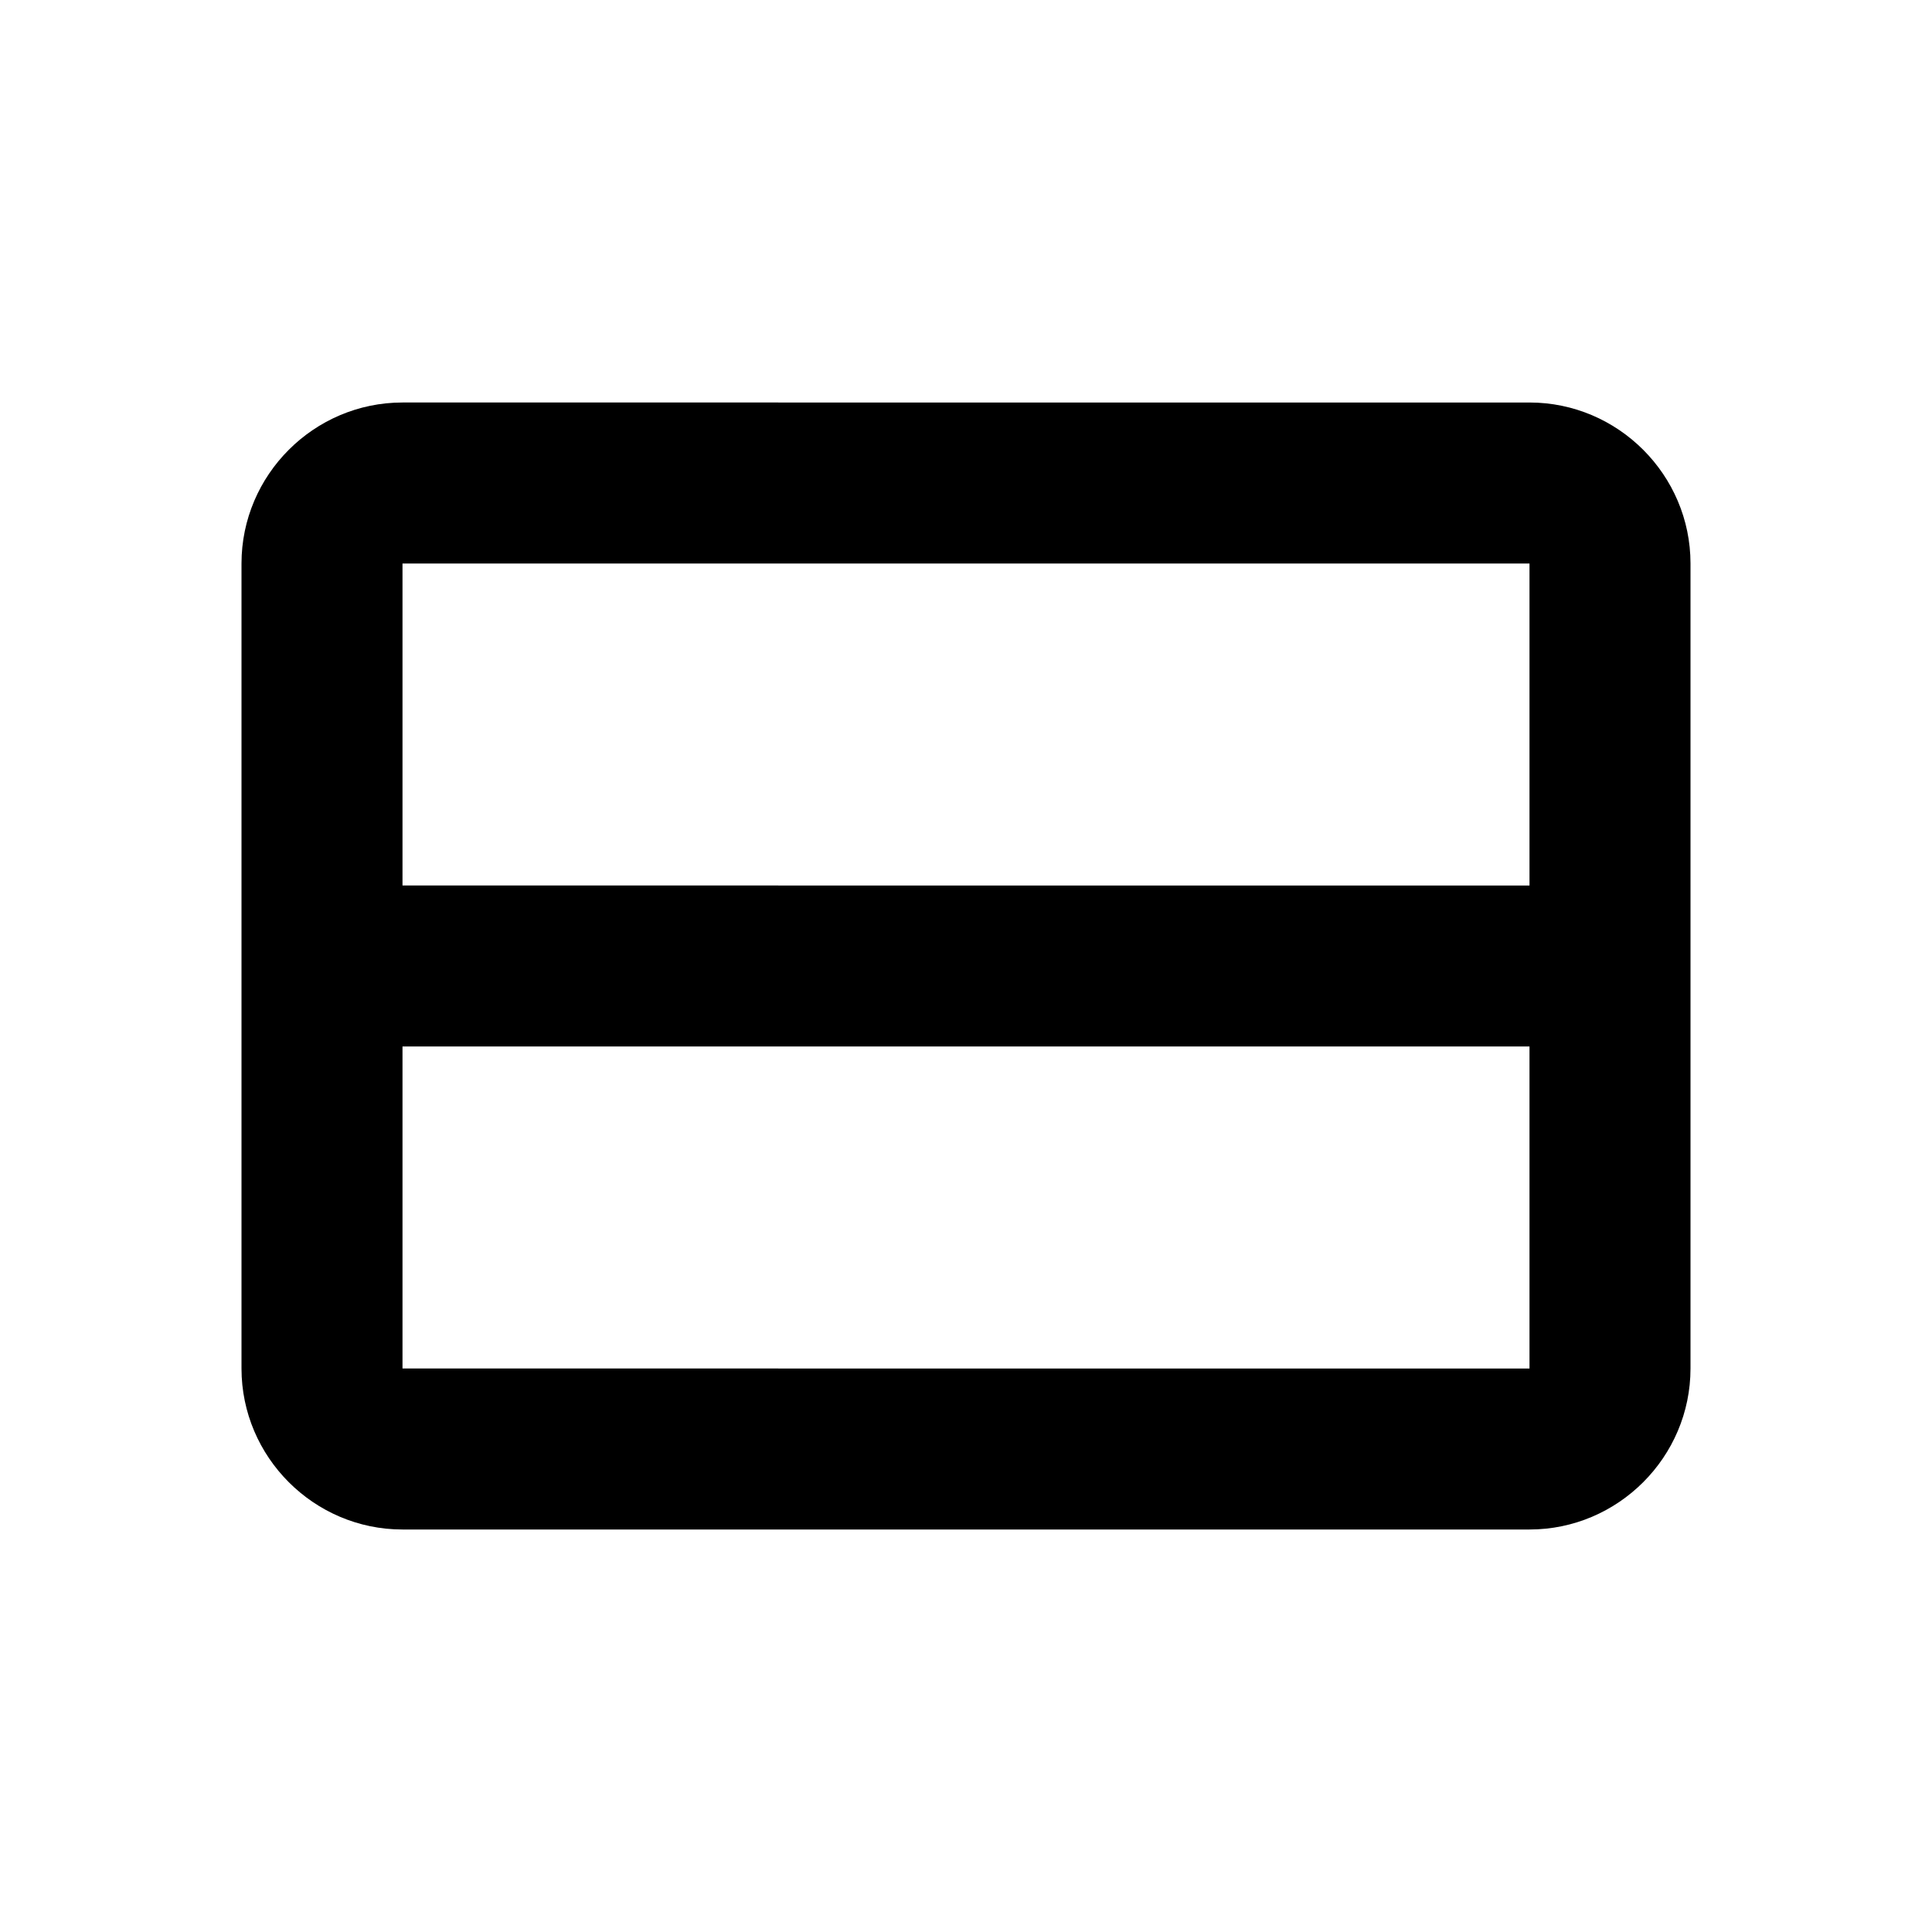 <svg id="icon" xmlns="http://www.w3.org/2000/svg" width="24" height="24" viewBox="0 0 24 24"><path d="M3 7v10c0 1.1.9 2 2 2h14c1.1 0 2-.9 2-2V7c0-1.1-.9-2-2-2H5c-1.1 0-2 .9-2 2zm16 10H5v-4h14v4zM5 11V7h14v4H5z"/></svg>